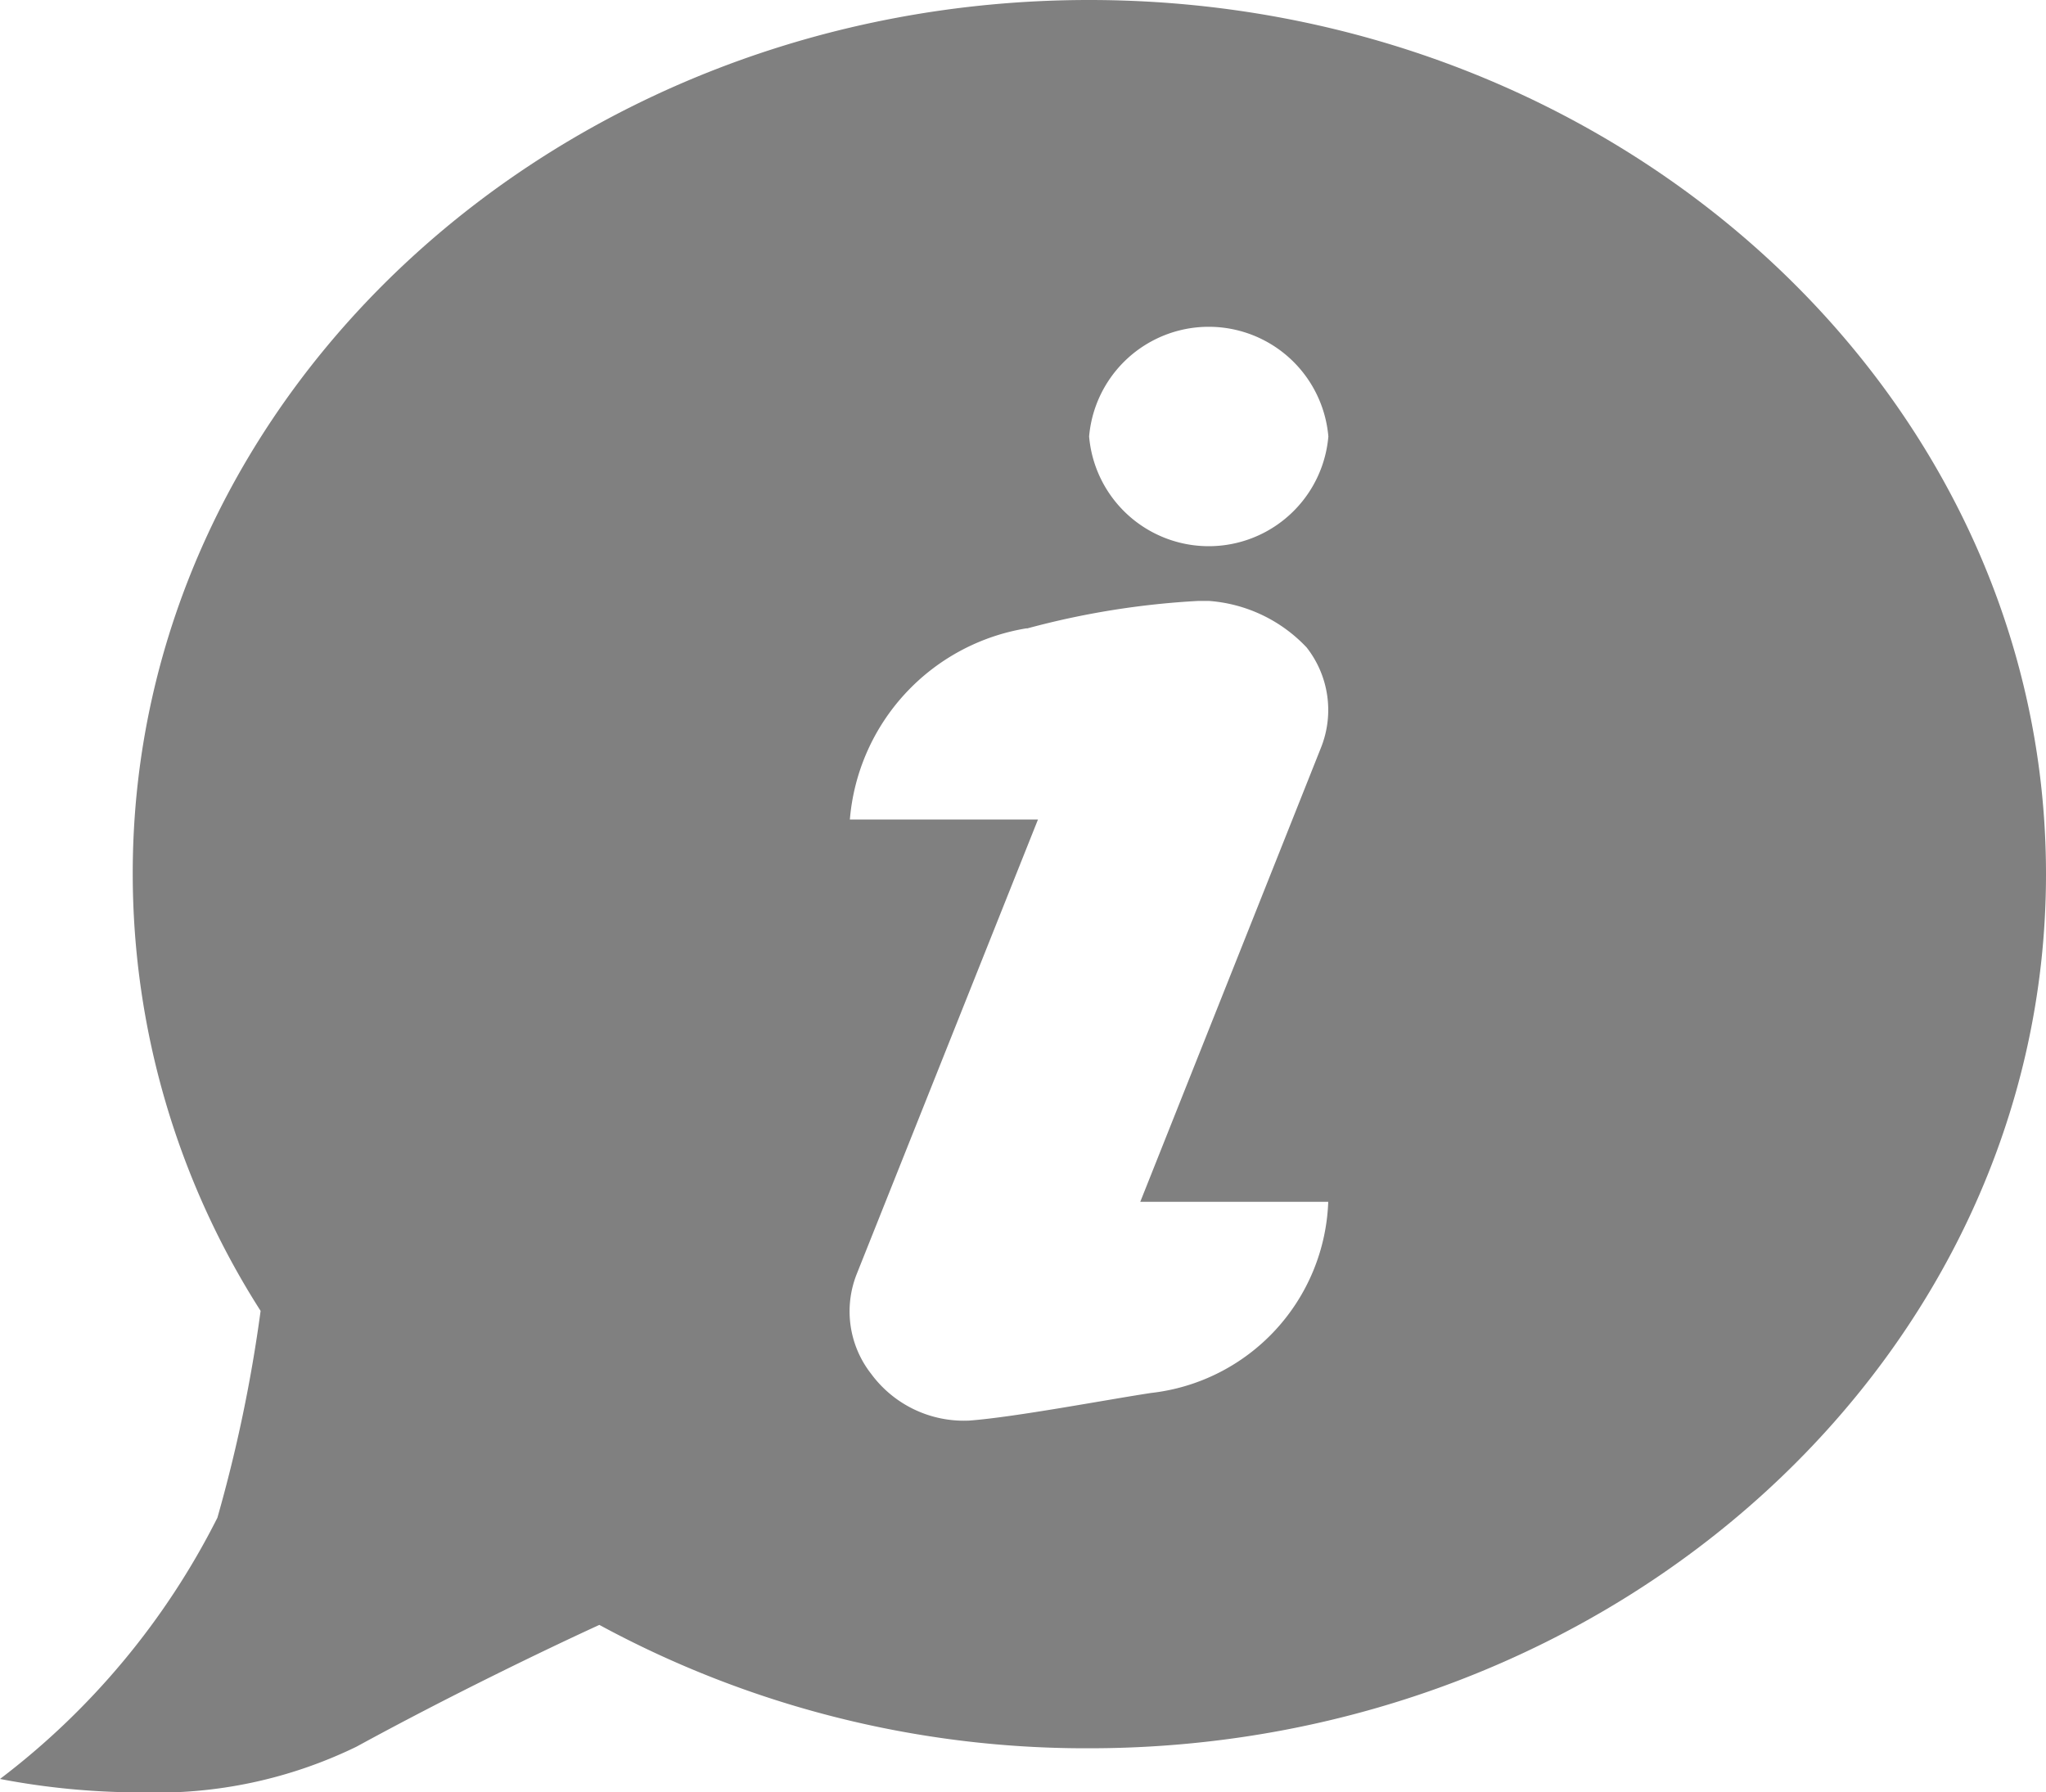 <svg xmlns="http://www.w3.org/2000/svg" width="16" height="14.019" viewBox="0 0 16 14.019">
  <path id="Unión_2" data-name="Unión 2" d="M0,13.914a5.887,5.887,0,0,0,1.7-2.043,11.467,11.467,0,0,0,.338-1.618,6.352,6.352,0,0,1-1-3.416C1.034,3.067,4.391,0,8.517,0S16,3.067,16,6.837s-3.357,6.837-7.483,6.837a7.975,7.975,0,0,1-3.83-.965c-.436.2-1.177.558-1.9.953a3.568,3.568,0,0,1-1.676.357A5.834,5.834,0,0,1,0,13.914Zm8.03-9A1.654,1.654,0,0,0,6.646,6.41H8.117L6.7,9.964a.792.792,0,0,0,.113.782.9.9,0,0,0,.766.365c.359-.027,1.067-.162,1.422-.216A1.561,1.561,0,0,0,10.387,9.4H8.917l1.414-3.554a.793.793,0,0,0-.113-.782A1.166,1.166,0,0,0,9.452,4.7l-.079,0A6.432,6.432,0,0,0,8.03,4.916Zm.487-1.5a.939.939,0,0,0,1.871,0,.939.939,0,0,0-1.871,0Z" fill="gray"/>
</svg>
